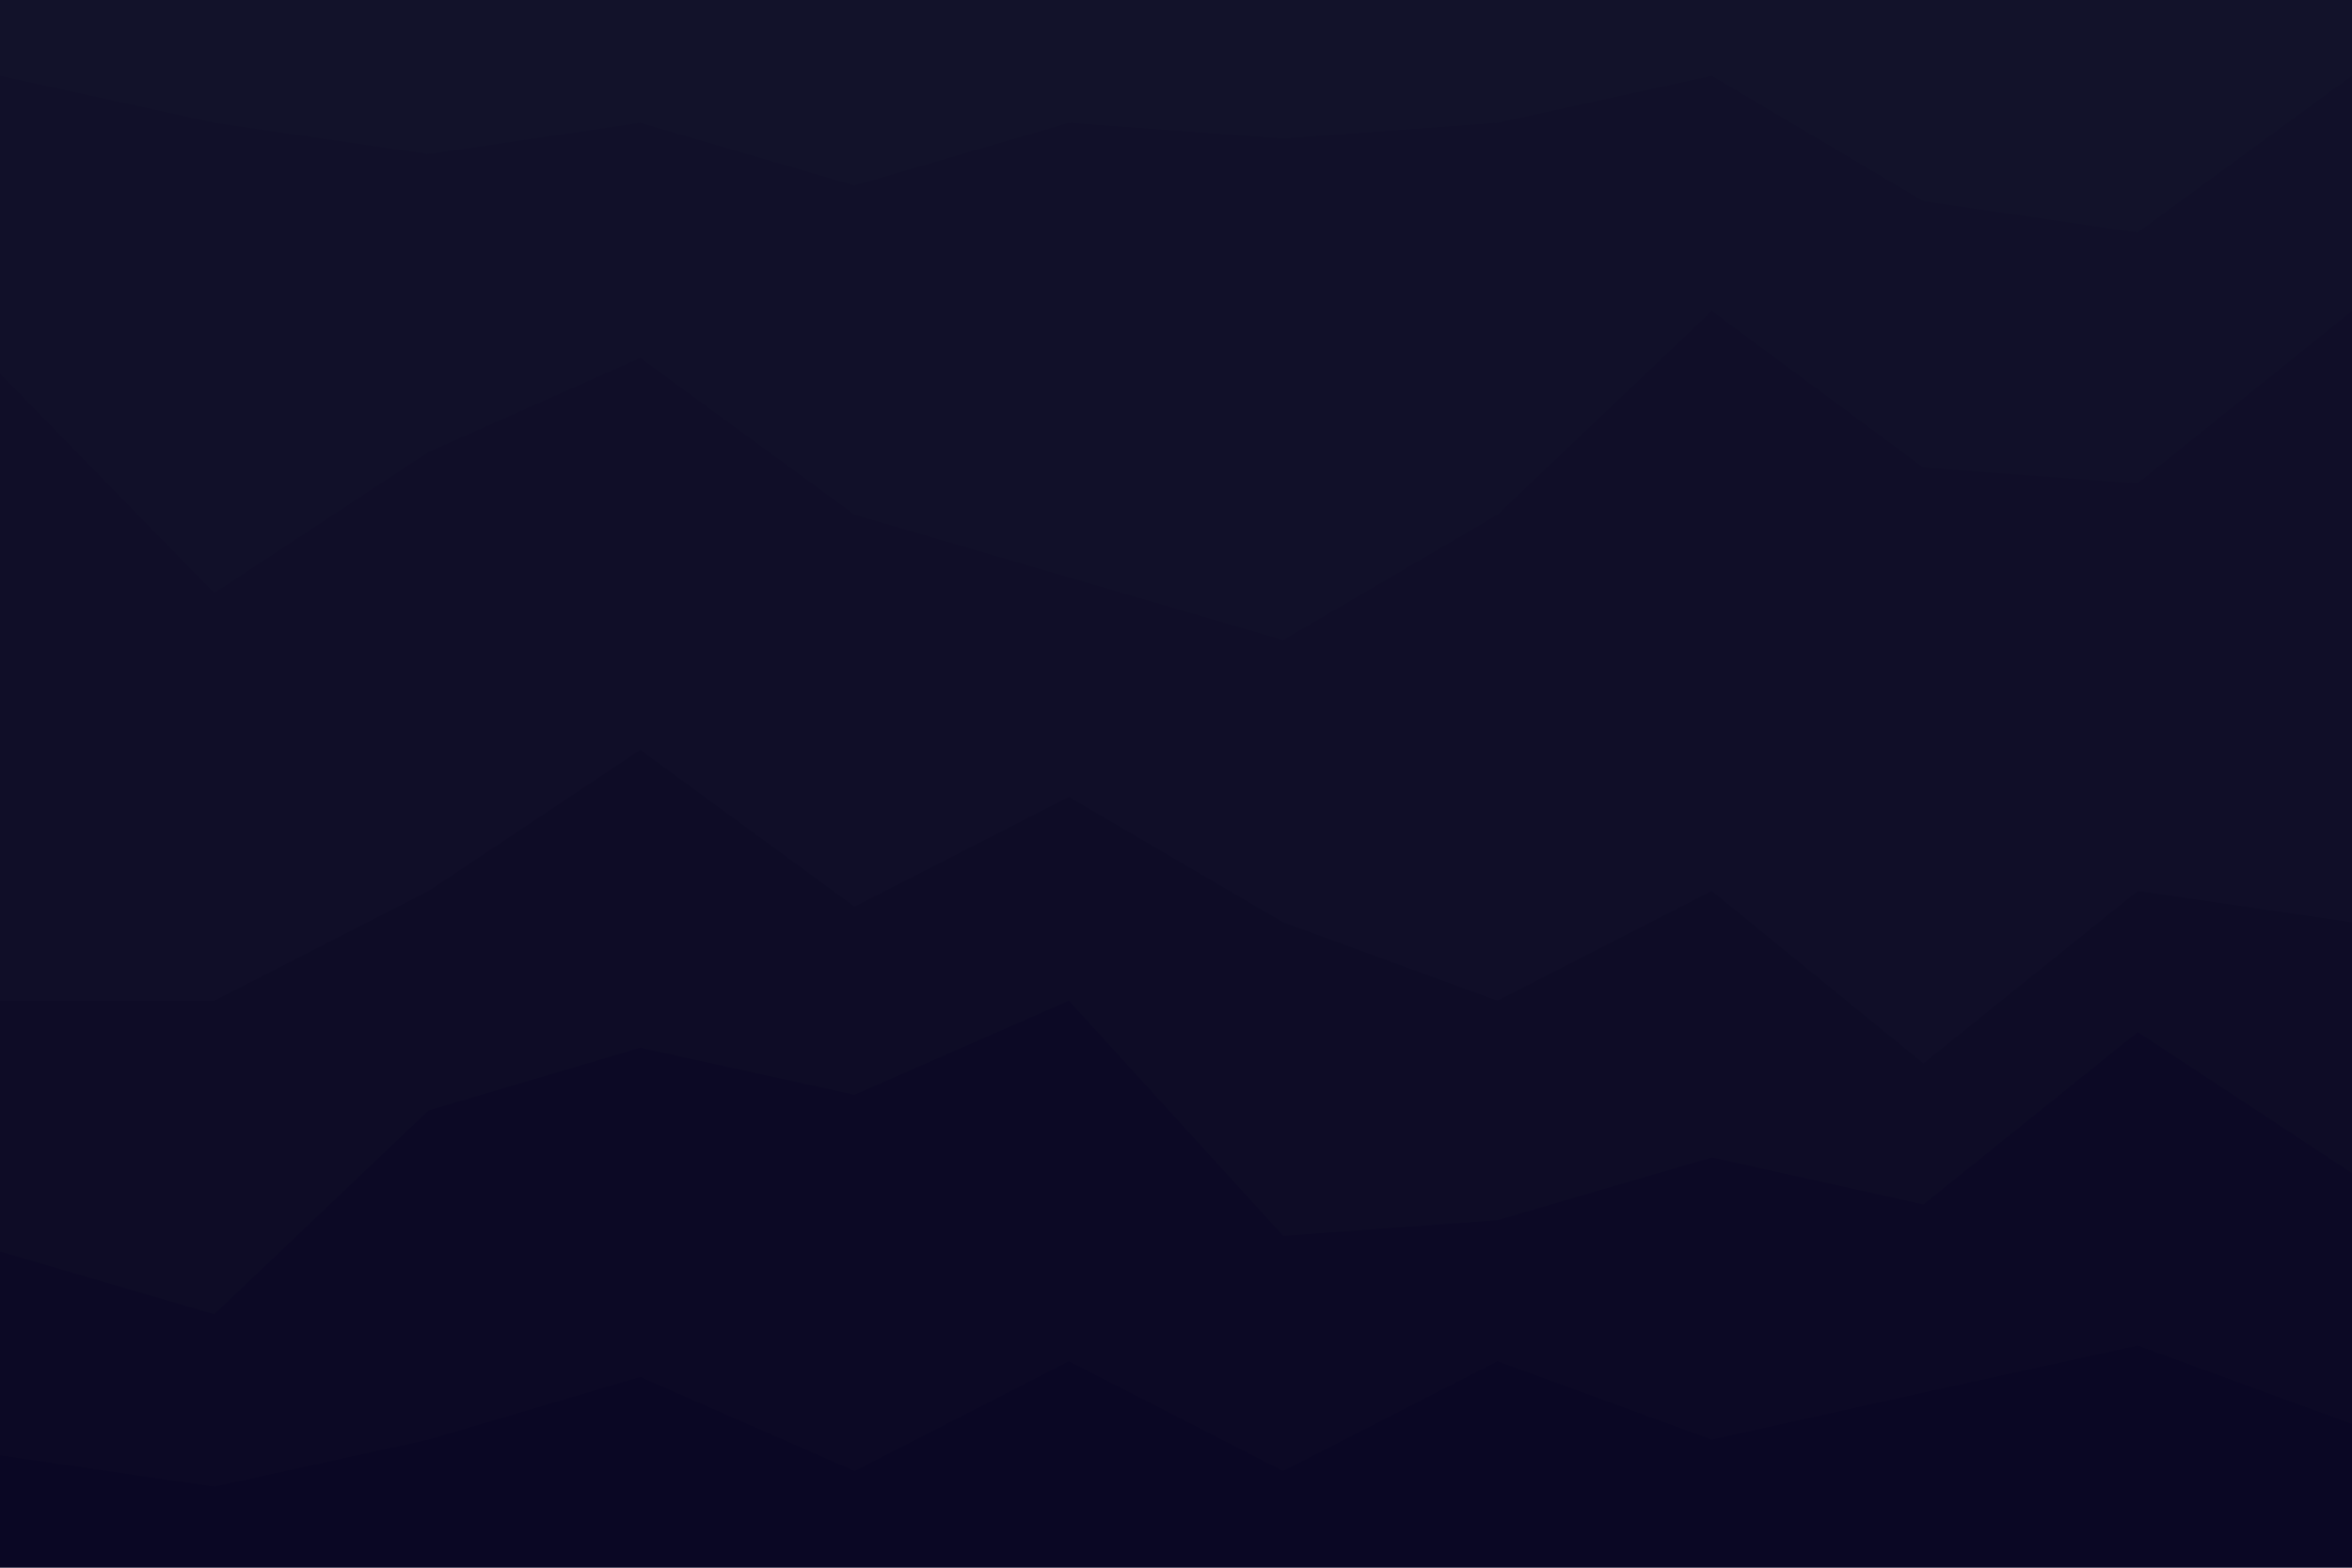 <svg id="visual" viewBox="0 0 900 600" width="900" height="600" xmlns="http://www.w3.org/2000/svg" xmlns:xlink="http://www.w3.org/1999/xlink" version="1.1"><path d="M0 31L82 49L164 61L245 49L327 73L409 49L491 55L573 49L655 31L736 79L818 91L900 31L900 0L818 0L736 0L655 0L573 0L491 0L409 0L327 0L245 0L164 0L82 0L0 0Z" fill="#12122a"></path><path d="M0 145L82 229L164 175L245 139L327 199L409 223L491 247L573 199L655 121L736 181L818 187L900 121L900 29L818 89L736 77L655 29L573 47L491 53L409 47L327 71L245 47L164 59L82 47L0 29Z" fill="#111029"></path><path d="M0 385L82 385L164 343L245 289L327 349L409 307L491 355L573 385L655 343L736 409L818 343L900 355L900 119L818 185L736 179L655 119L573 197L491 245L409 221L327 197L245 137L164 173L82 227L0 143Z" fill="#100e28"></path><path d="M0 481L82 505L164 427L245 403L327 421L409 385L491 475L573 469L655 445L736 463L818 397L900 451L900 353L818 341L736 407L655 341L573 383L491 353L409 305L327 347L245 287L164 341L82 383L0 383Z" fill="#0e0c26"></path><path d="M0 559L82 571L164 553L245 529L327 565L409 523L491 565L573 523L655 553L736 535L818 517L900 547L900 449L818 395L736 461L655 443L573 467L491 473L409 383L327 419L245 401L164 425L82 503L0 479Z" fill="#0c0925"></path><path d="M0 601L82 601L164 601L245 601L327 601L409 601L491 601L573 601L655 601L736 601L818 601L900 601L900 545L818 515L736 533L655 551L573 521L491 563L409 521L327 563L245 527L164 551L82 569L0 557Z" fill="#0a0724"></path></svg>